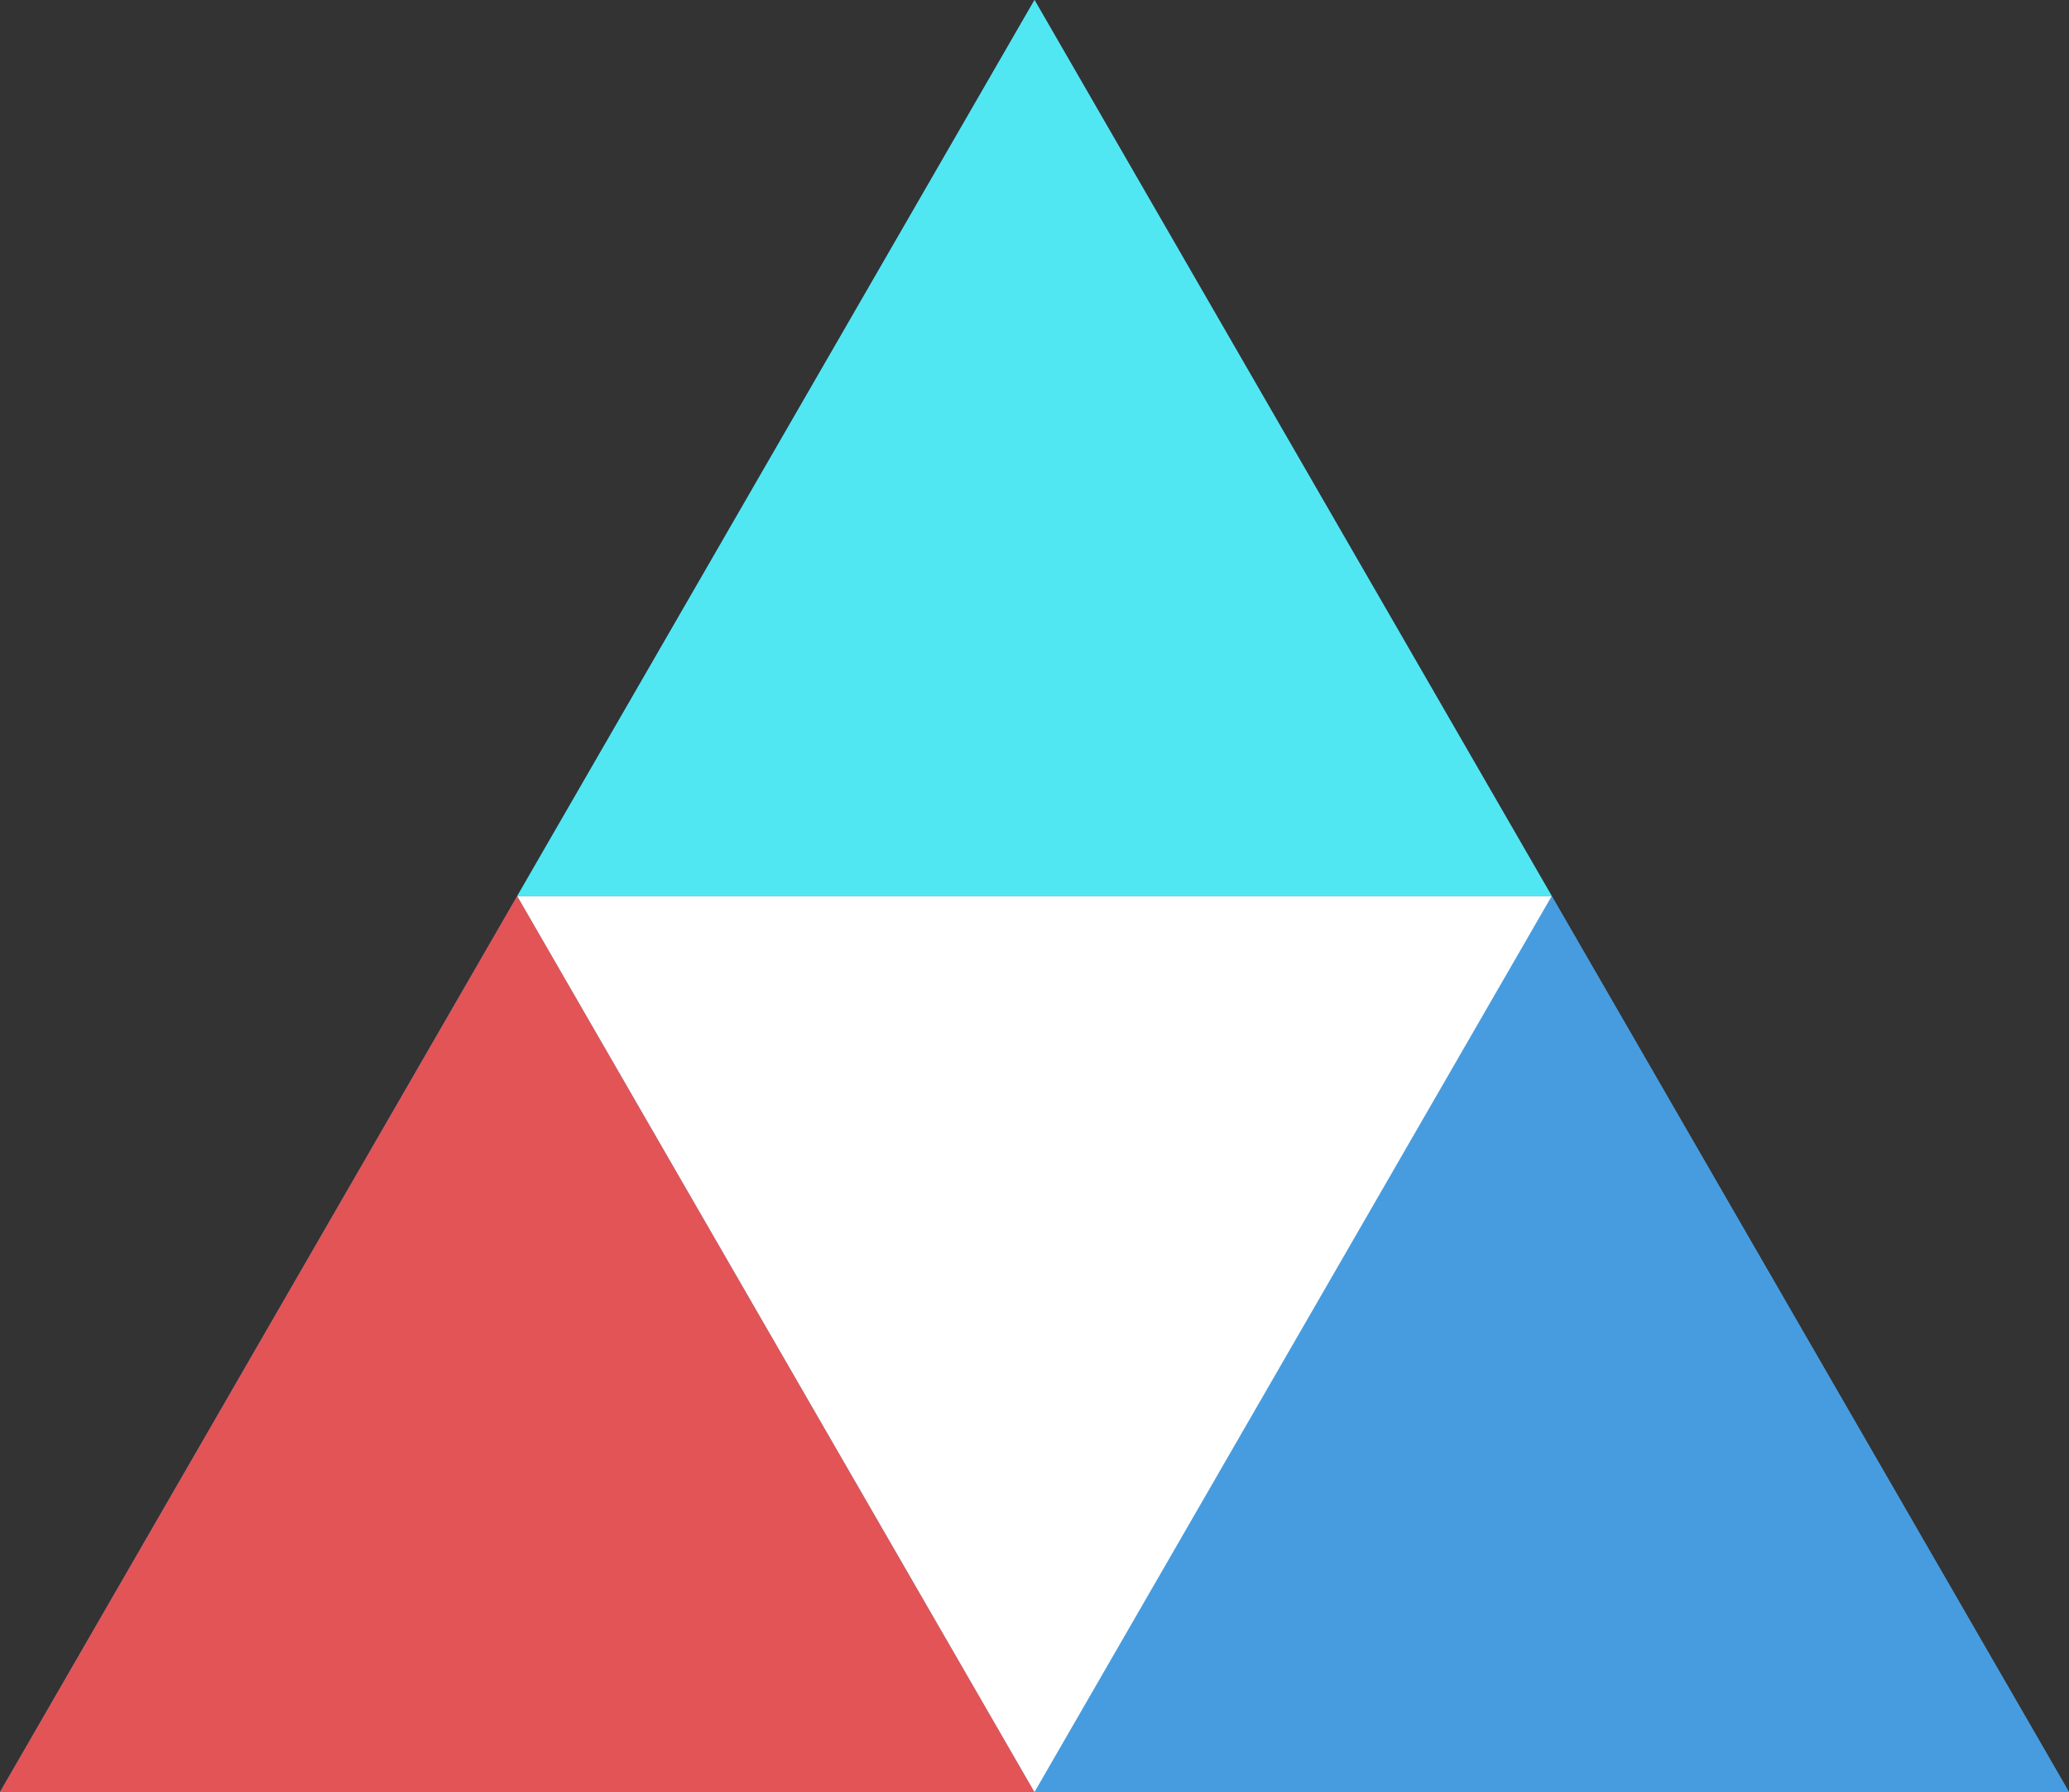 <svg xmlns="http://www.w3.org/2000/svg" width="336.583" height="291.49" viewBox="0 0 336.583 291.49">
  <rect x="0" y="0" width="336.583" height="291.49" fill="#333333" stroke="none"/>
  <g>
    <g>
      <polygon points="252.437 145.745 168.292 291.49 336.583 291.49 252.437 145.745" fill="#479cdf"/>
      <polygon points="84.146 145.745 0 291.49 168.292 291.49 84.146 145.745" fill="#479cdf"/>
      <polygon points="168.292 291.49 252.437 145.745 84.146 145.745 168.292 291.49" fill="#479cdf"/>
      <polygon points="168.292 0 252.437 145.745 84.146 145.745 168.292 0" fill="#479cdf"/>
    </g>
    <g>
      <polygon points="252.437 145.745 168.292 291.49 336.583 291.49 252.437 145.745" fill="#479cdf"/>
      <polygon points="84.146 145.745 0 291.49 168.292 291.49 84.146 145.745" fill="#e25456"/>
      <polygon points="168.292 291.49 252.437 145.745 84.146 145.745 168.292 291.49" fill="#fff"/>
      <polygon points="168.292 0 252.437 145.745 84.146 145.745 168.292 0" fill="#51e7f2"/>
    </g>
  </g>
</svg>
